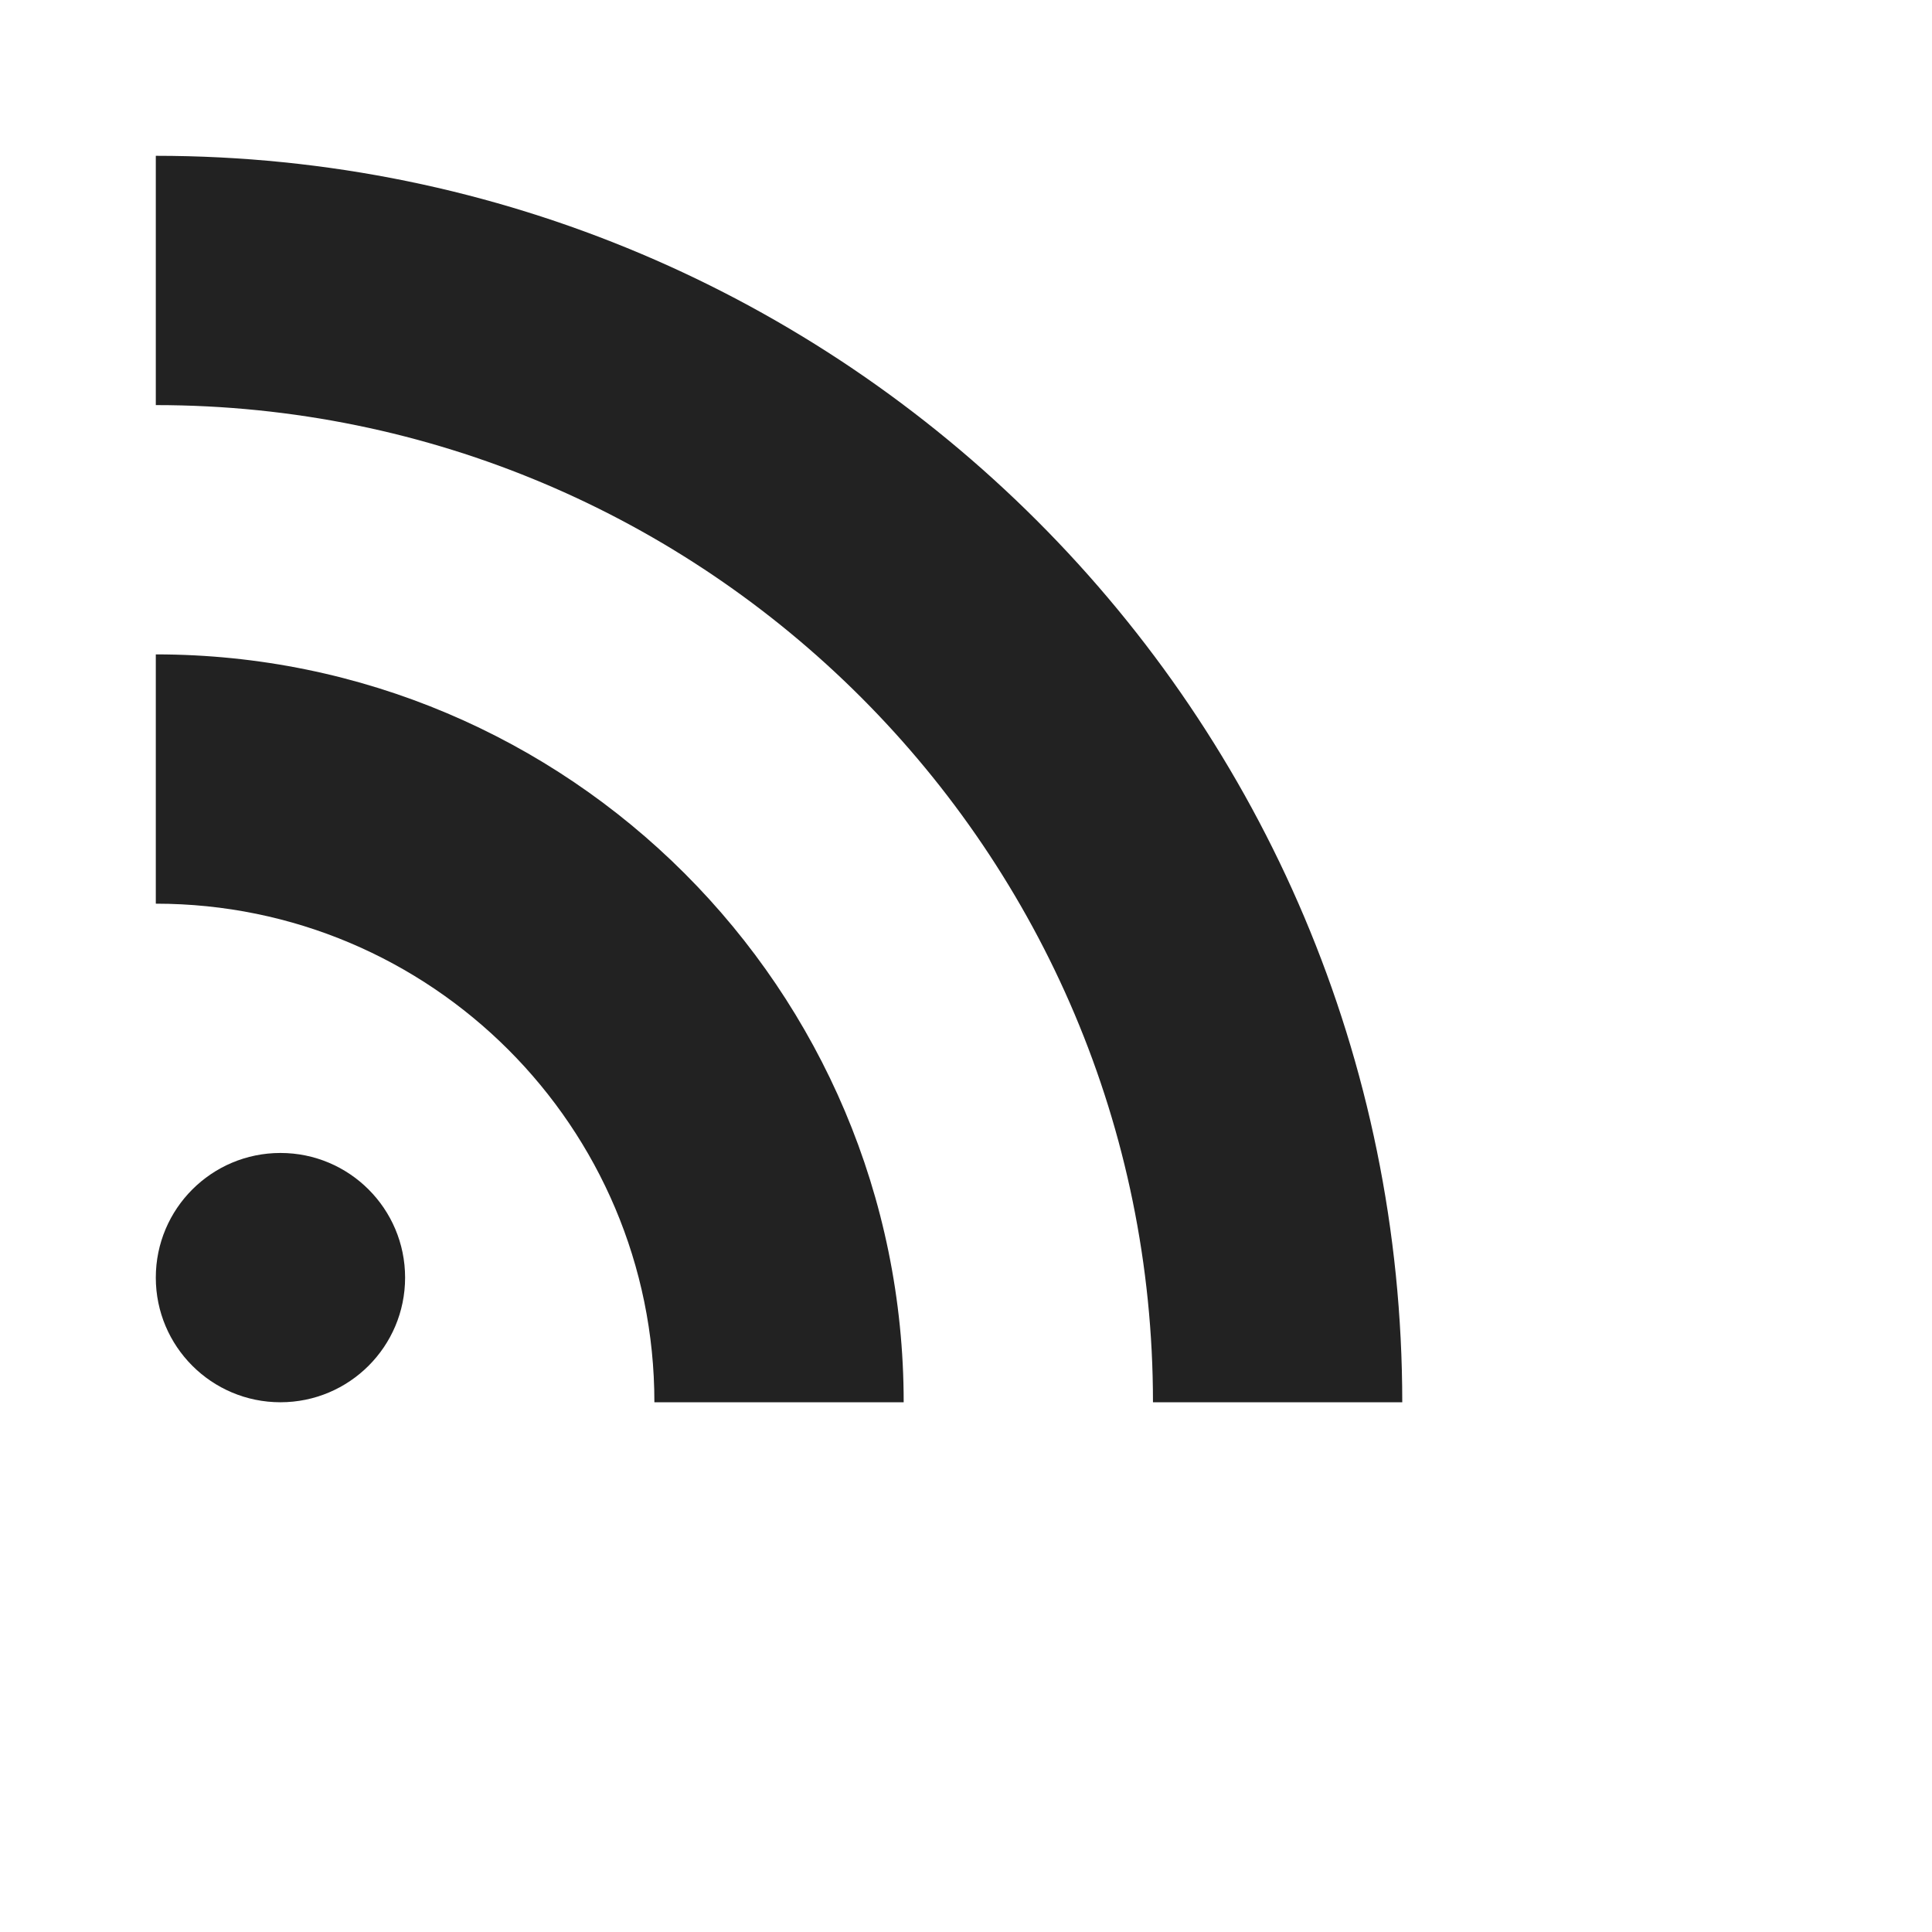 <svg xmlns="http://www.w3.org/2000/svg" enable-background="new 0 0 124 124" viewBox="0 0 124 124" fill="#222222"><g><g><circle cx="18" cy="82" r="8"></circle><path d="M10,10v16c35.346,0,64,28.654,64,64h16C90,45.817,54.183,10,10,10z"></path><path d="M10,42v16c17.673,0,32,14.327,32,32h16C58,63.49,36.51,42,10,42z"></path></g></g></svg>
